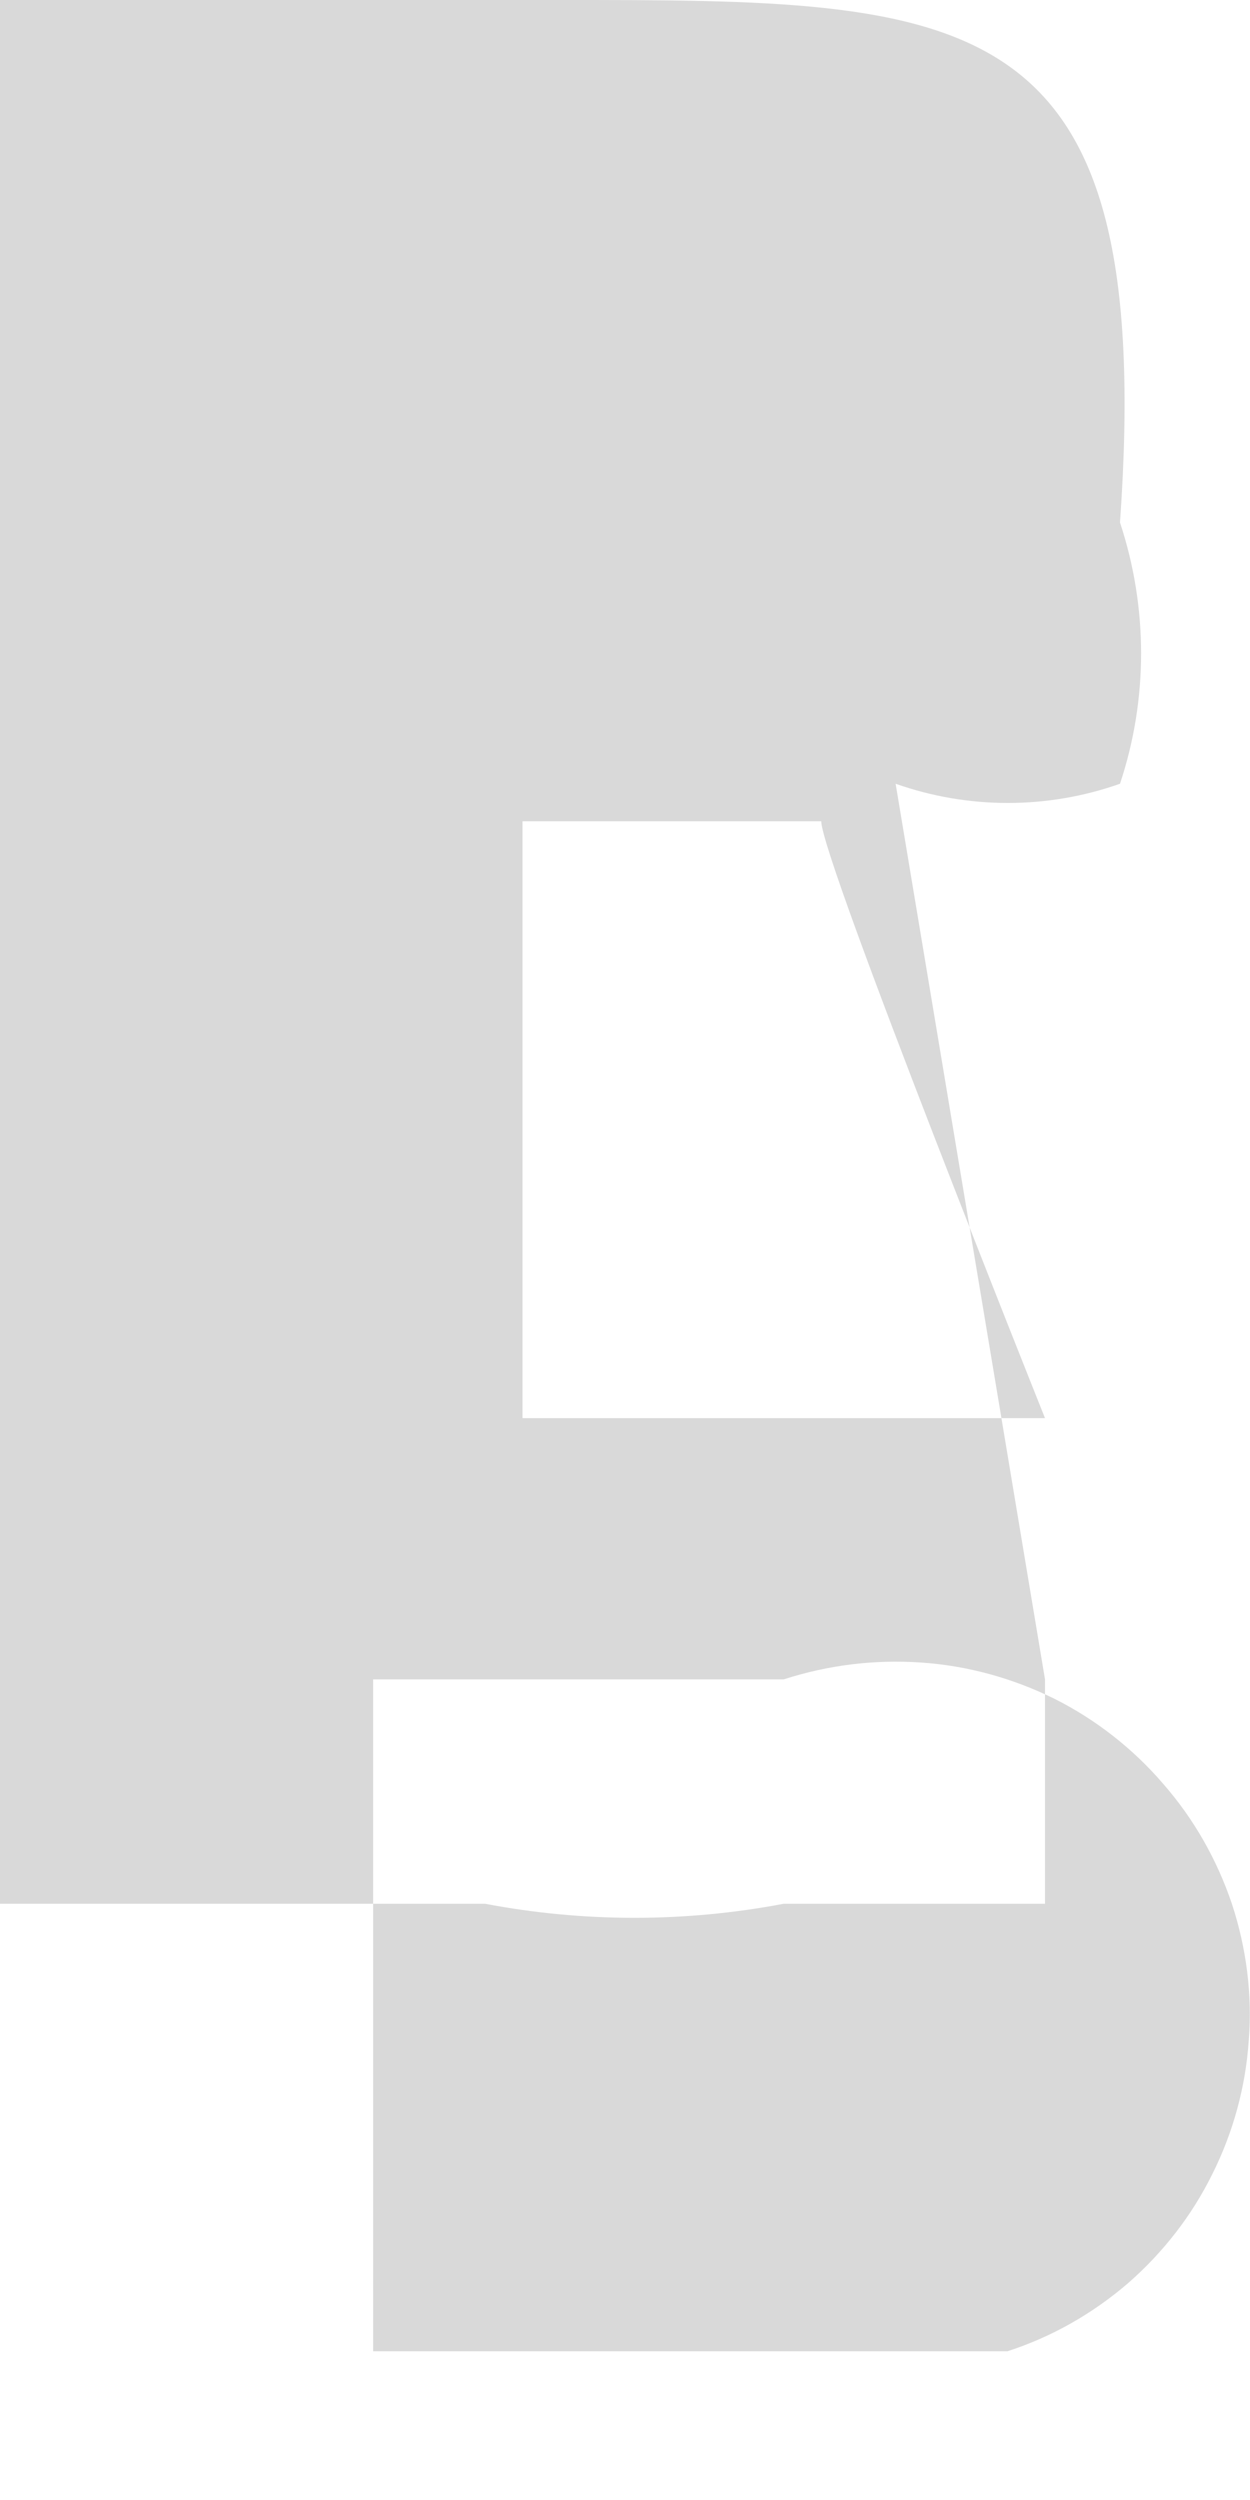 <svg width="2" height="4" viewBox="0 0 2 4" fill="none" xmlns="http://www.w3.org/2000/svg">
<path d="M1.672 2.687C1.672 2.687 1.672 2.687 1.672 3.046H1.254C1.096 3.076 0.934 3.076 0.776 3.046H0V0H0.896C1.553 0 1.851 -3.64866e-06 1.792 0.836C1.837 0.972 1.837 1.119 1.792 1.254C1.676 1.295 1.549 1.295 1.433 1.254L1.672 2.687ZM1.314 1.314H0.836V2.269H1.672C1.672 2.269 1.314 1.374 1.314 1.314ZM1.314 2.687H0.597V3.762H1.015H1.612C1.683 3.739 1.748 3.702 1.805 3.653C1.861 3.604 1.907 3.545 1.94 3.478C1.973 3.412 1.993 3.339 1.998 3.265C2.004 3.191 1.994 3.116 1.971 3.046C1.947 2.975 1.91 2.91 1.861 2.854C1.813 2.798 1.753 2.751 1.687 2.718C1.62 2.685 1.548 2.665 1.473 2.66C1.399 2.655 1.325 2.664 1.254 2.687H1.314Z" fill="#D9D9D9"/>
</svg>
